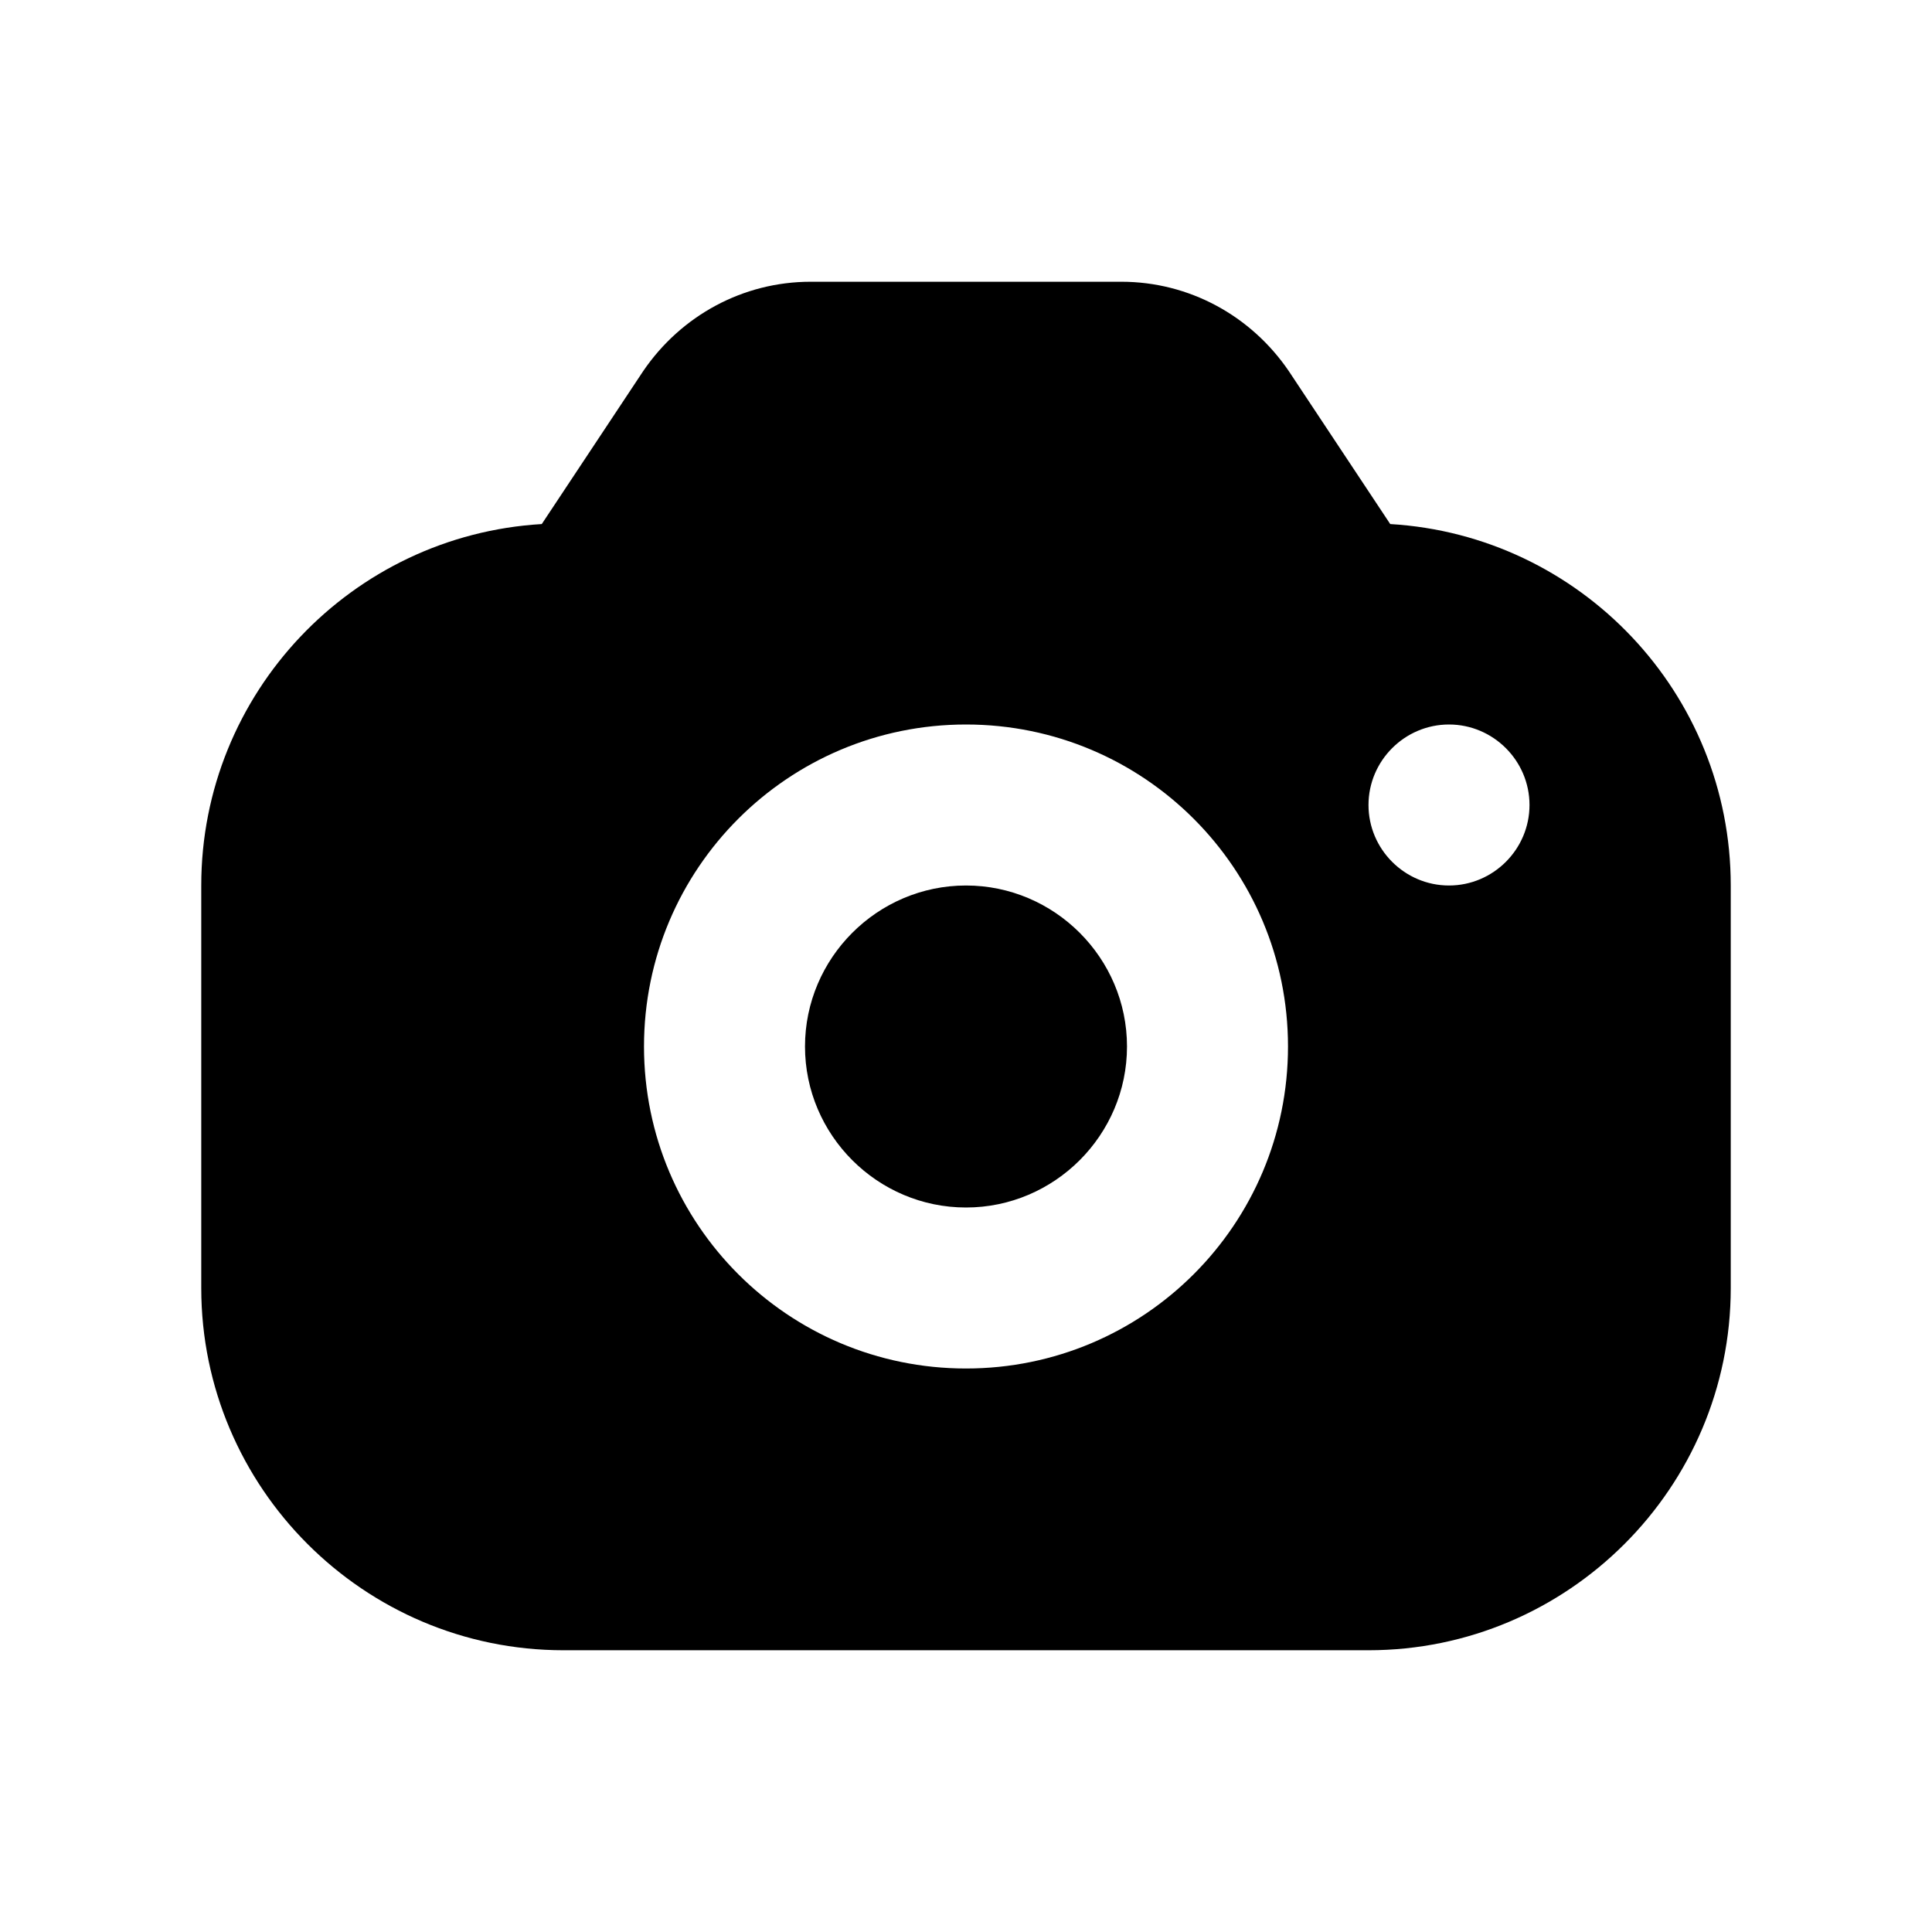 <svg width="24" height="24" viewBox="0 0 24 24" fill="none" xmlns="http://www.w3.org/2000/svg">
<path d="M14 13C14 14.1 13.1 15 12 15C10.9 15 10 14.1 10 13C10 11.9 10.9 11 12 11C13.1 11 14 11.9 14 13ZM21.5 11V16C21.5 18.48 19.48 20.5 17 20.5H7C4.52 20.5 2.5 18.48 2.5 16V11C2.5 8.61 4.37 6.65 6.73 6.51L7.99 4.61C8.46 3.92 9.23 3.5 10.07 3.5H13.93C14.77 3.5 15.54 3.92 16.01 4.61L17.27 6.51C19.63 6.65 21.5 8.61 21.5 11ZM16 13C16 10.79 14.21 9 12 9C9.79 9 8 10.79 8 13C8 15.21 9.79 17 12 17C14.21 17 16 15.21 16 13ZM19 10C19 9.45 18.55 9 18 9C17.45 9 17 9.45 17 10C17 10.55 17.45 11 18 11C18.55 11 19 10.55 19 10Z" fill="black"/>
</svg>
